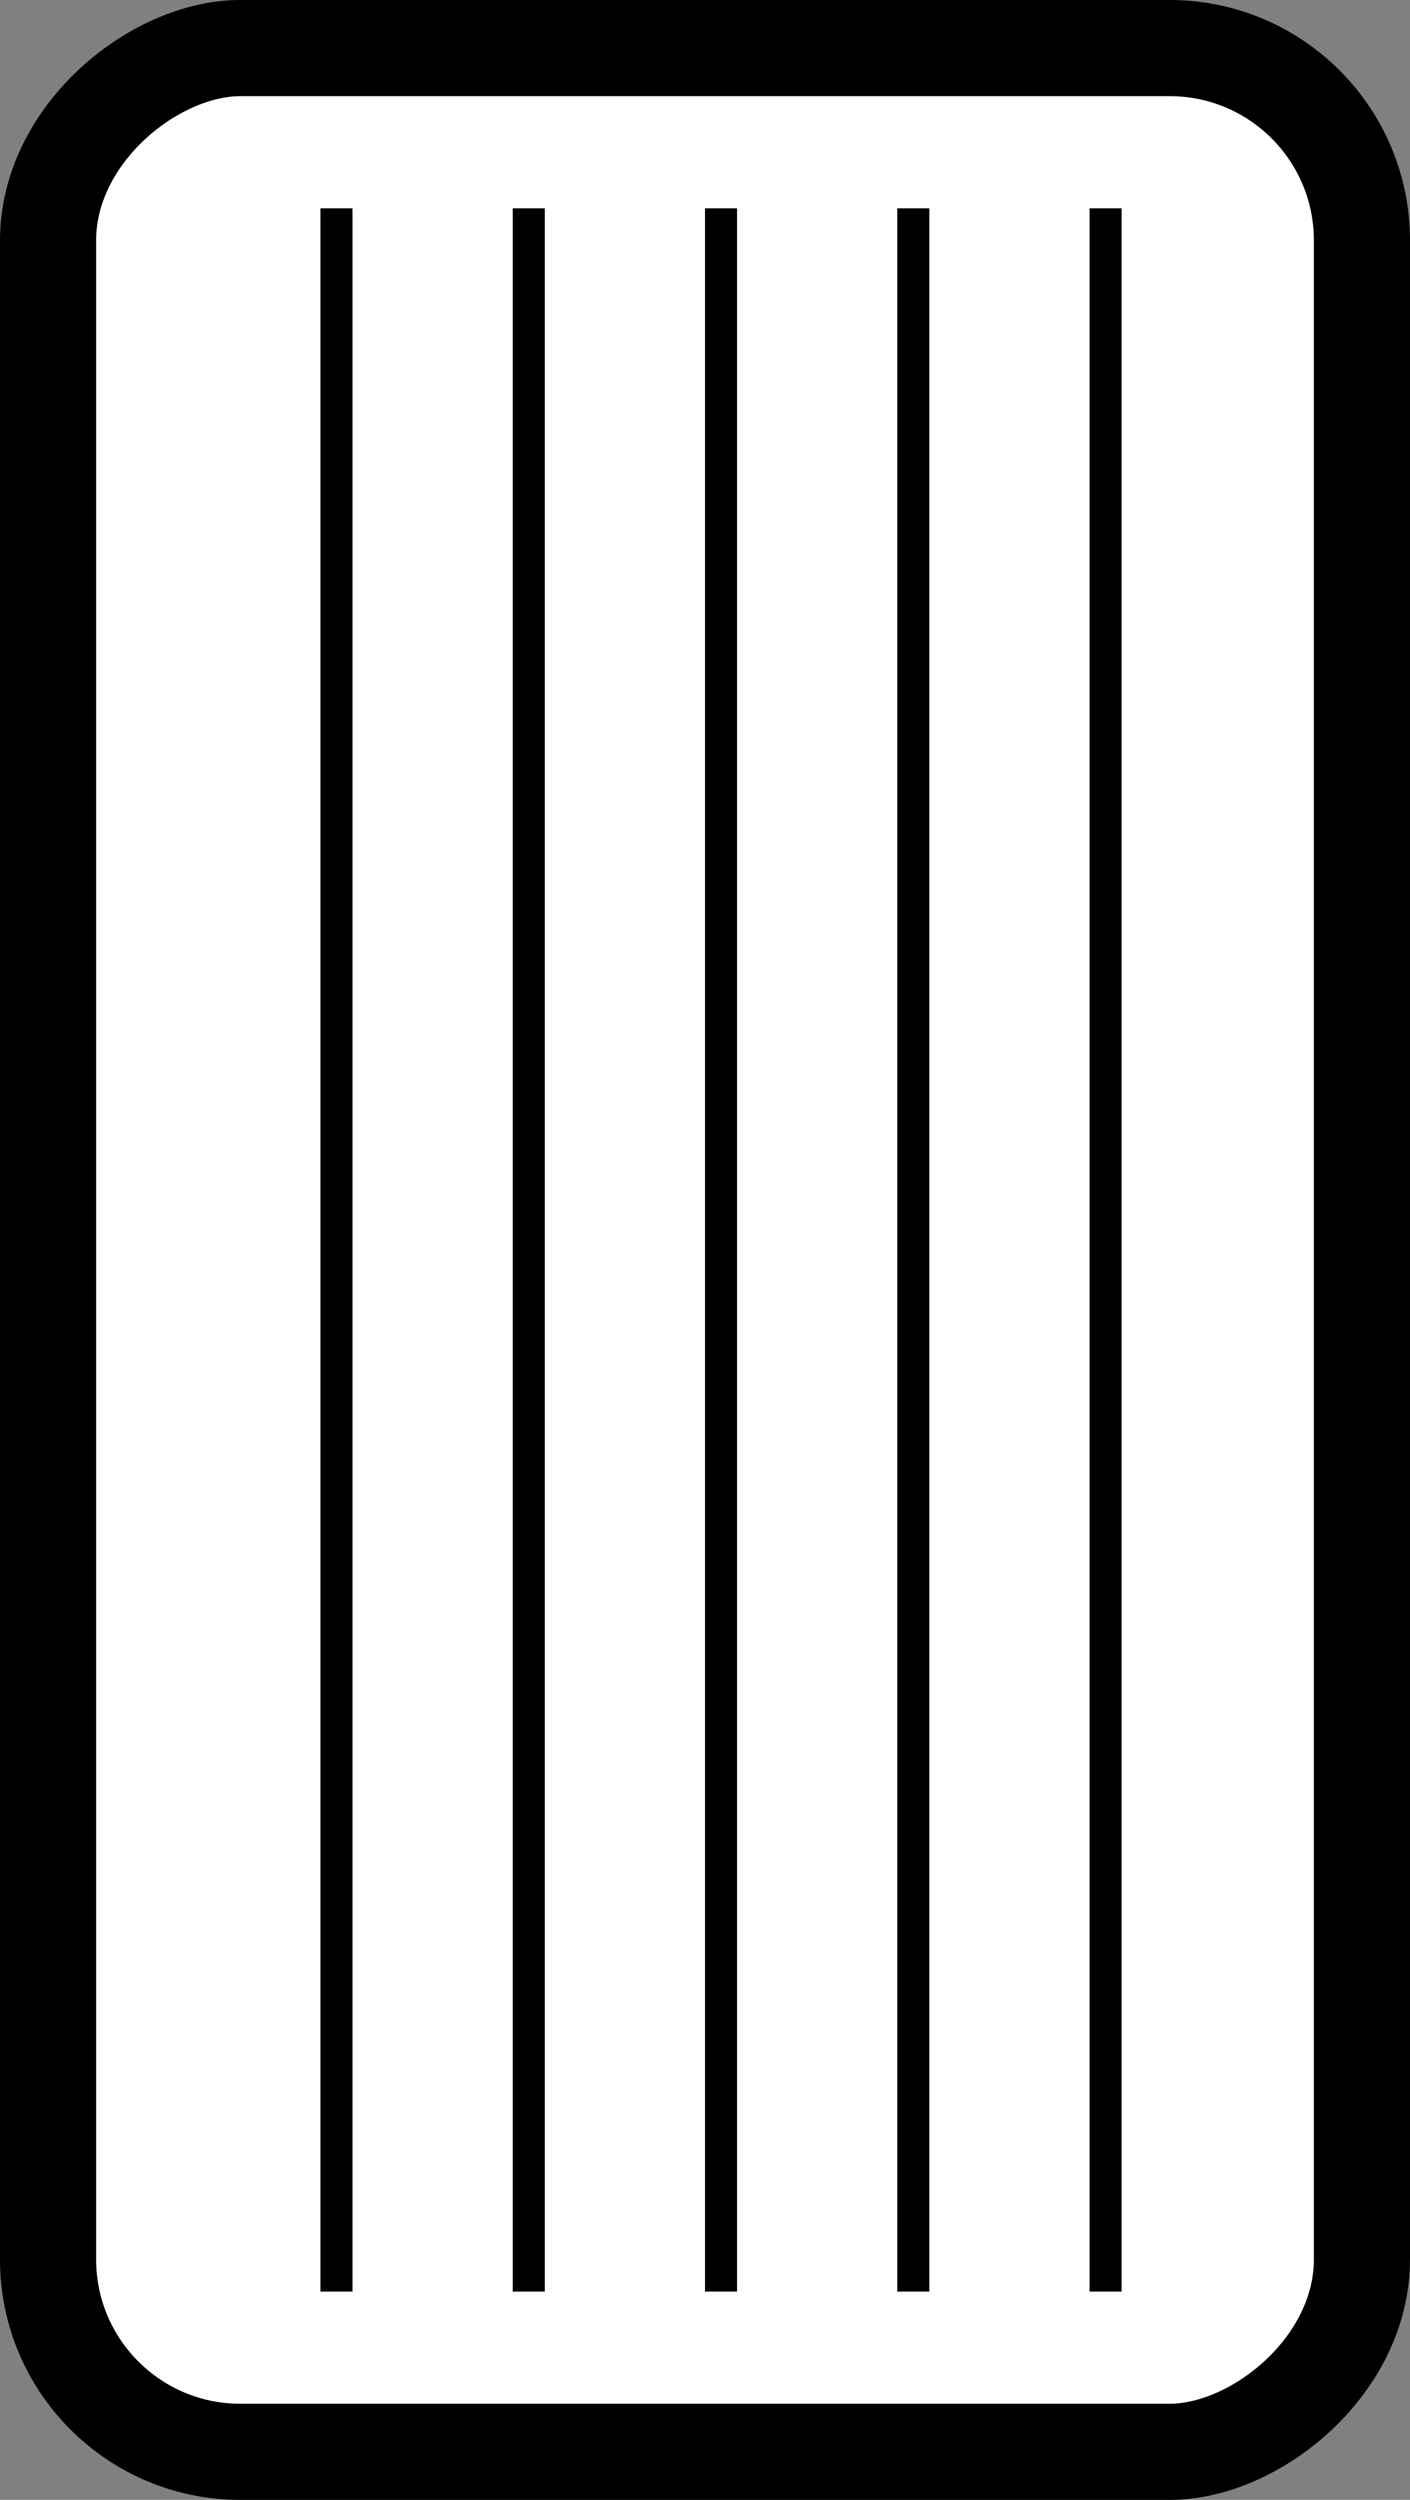 <?xml version="1.0" encoding="UTF-8"?>
<svg width="44px" height="78px" viewBox="0 0 44 78" version="1.1" xmlns="http://www.w3.org/2000/svg" xmlns:xlink="http://www.w3.org/1999/xlink">
    <rect x="0" y="0" width="44" height="78" fill="#808080" stroke="none"/>
    <!-- Generator: Sketch 55.1 (78136) - https://sketchapp.com -->
    <title>Icon / E-reader / 167ppi / Vertical Margins / Narrow / Selected</title>
    <desc>Created with Sketch.</desc>
    <g id="Icon-/-E-reader-/-167ppi-/-Vertical-Margins-/-Narrow-/-Selected" stroke="none" stroke-width="1" fill="none" fill-rule="evenodd">
        <g id="167ppi_Vertical-Margins_Narrow_Selected" transform="translate(22, 39) rotate(-90) translate(-22, -39) translate(-17, 17)" stroke="#000000">
            <rect id="Rectangle" stroke-width="3" fill="#FFFFFF" x="1.5" y="1.5" width="75" height="41" rx="6"></rect>
            <path d="M7,16.5 L71,16.5" id="Line" stroke-linecap="square"></path>
            <path d="M7,10.5 L71,10.5" id="Line" stroke-linecap="square"></path>
            <path d="M7,22.5 L71,22.5" id="Line" stroke-linecap="square"></path>
            <path d="M7,28.5 L71,28.5" id="Line" stroke-linecap="square"></path>
            <path d="M7,34.5 L71,34.5" id="Line" stroke-linecap="square"></path>
        </g>
    </g>
</svg>